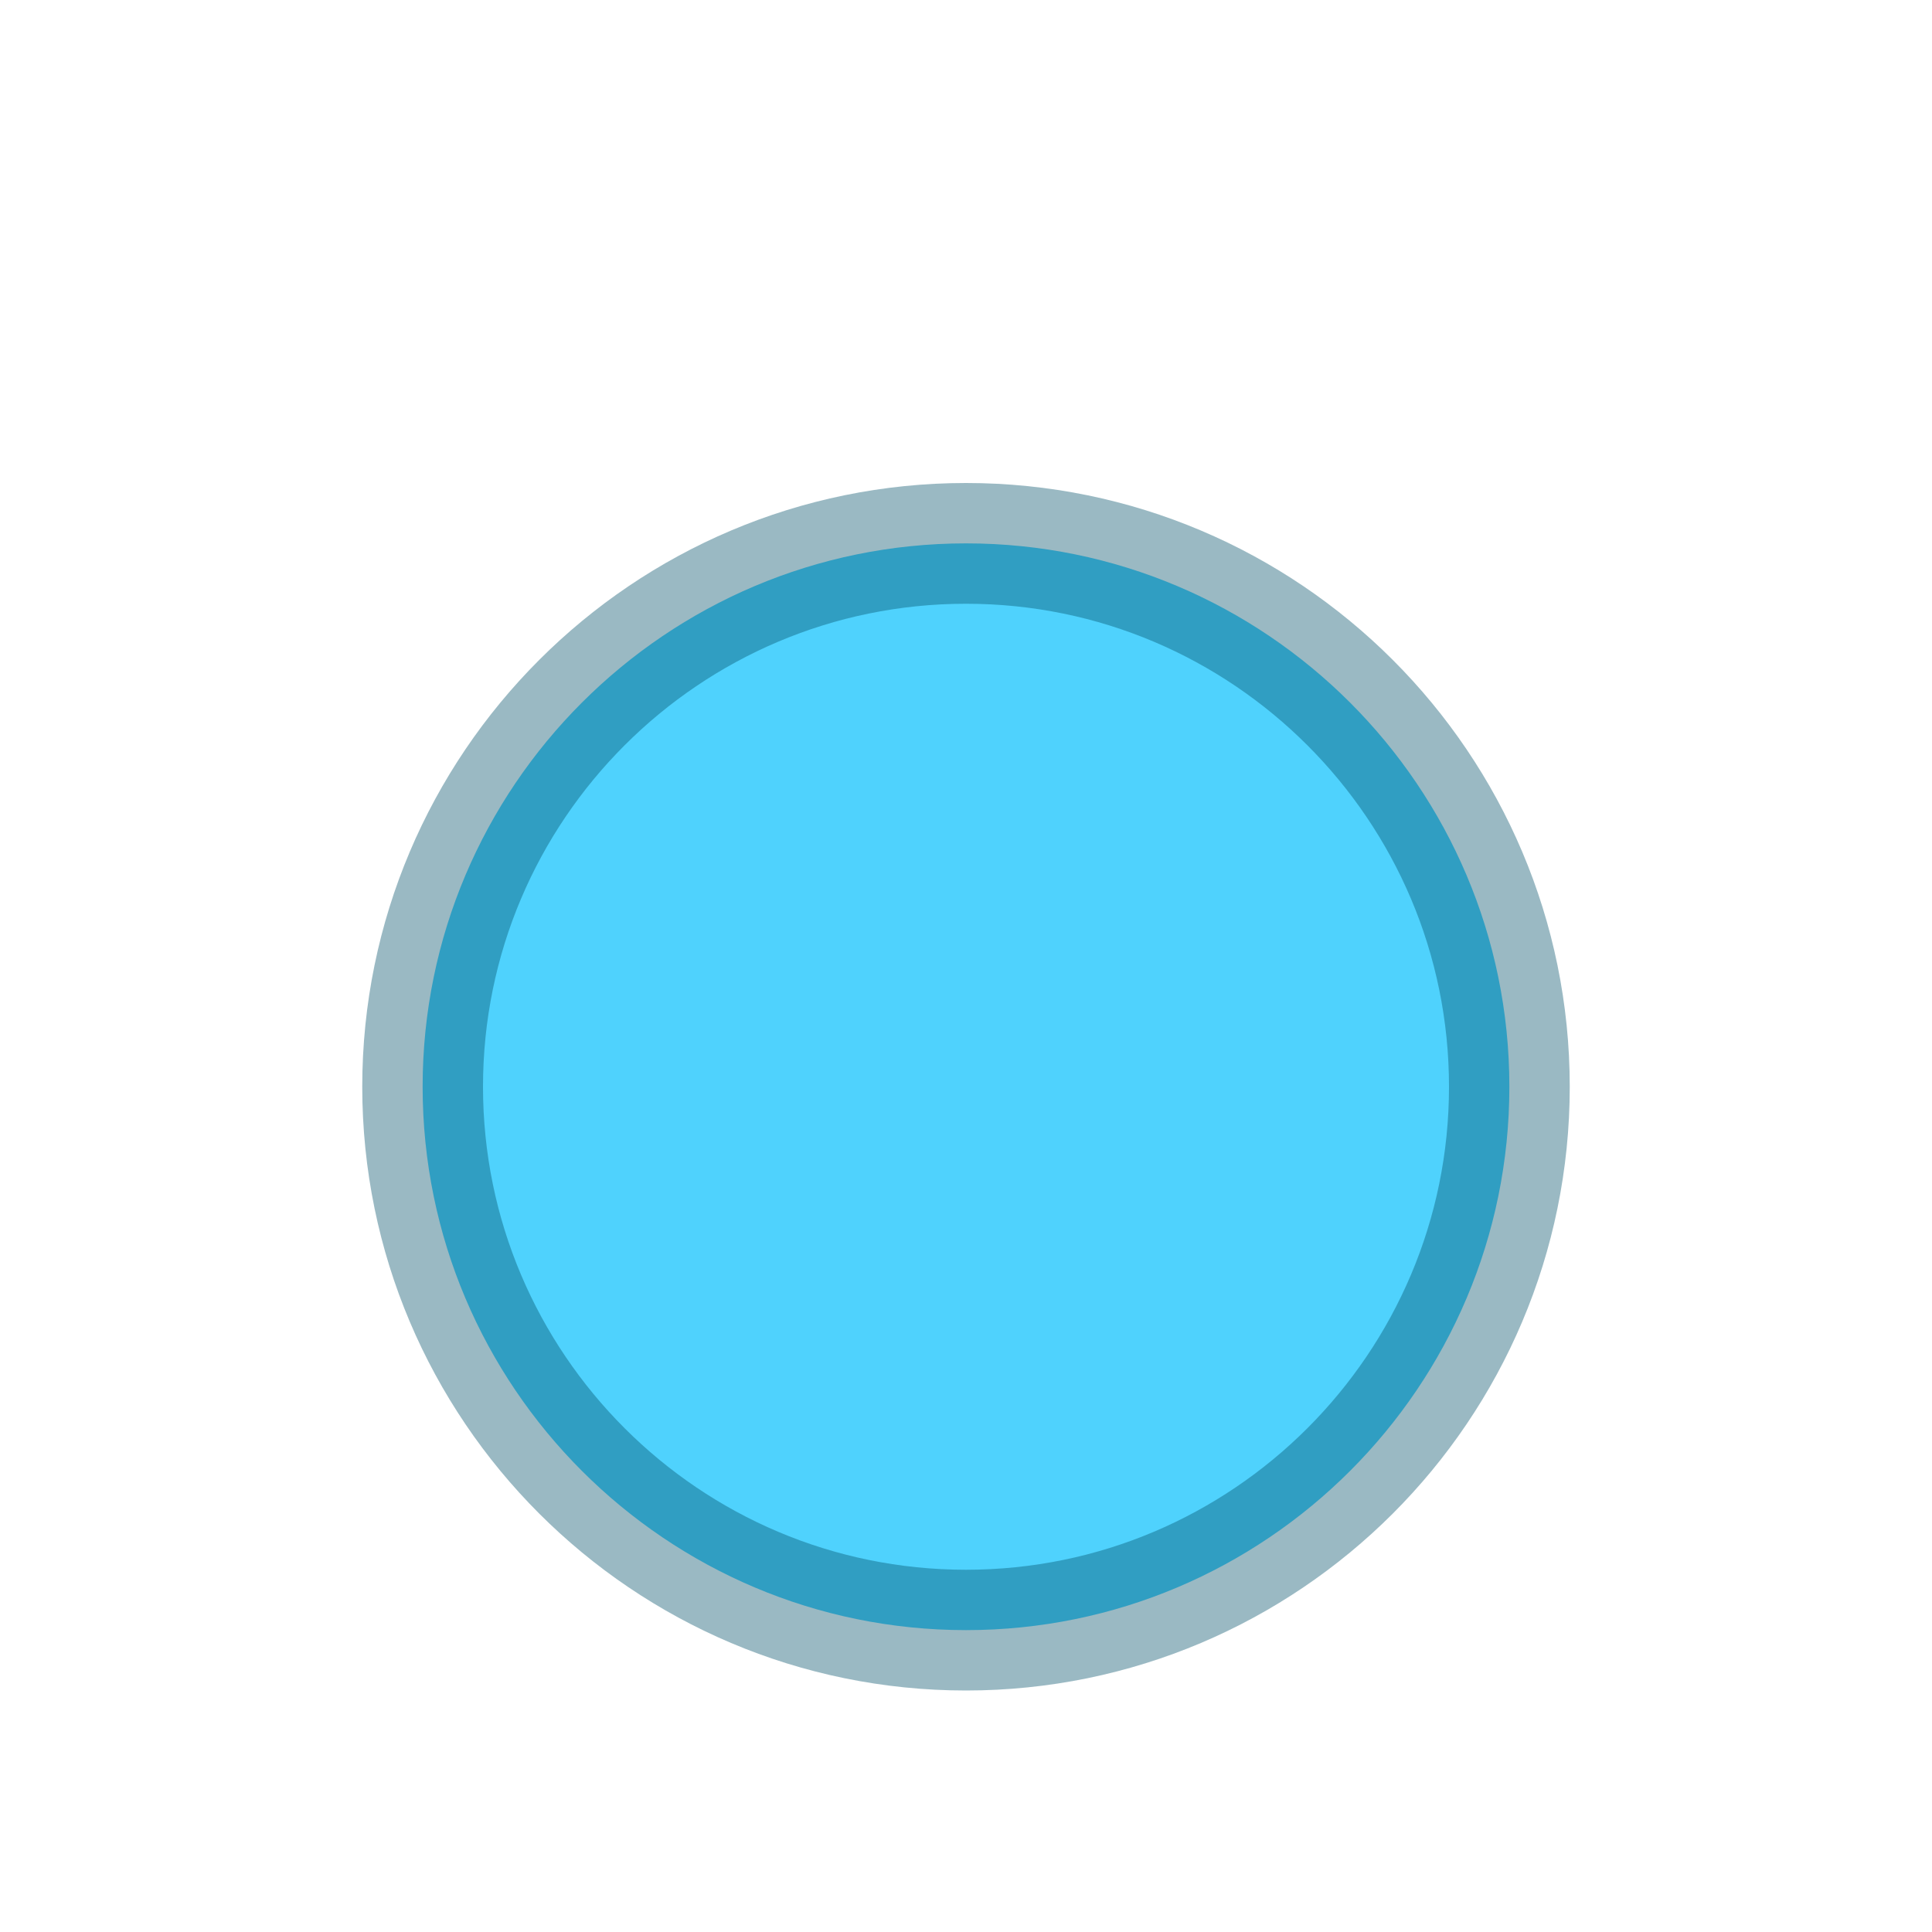 <svg id="SVGRoot" version="1.1" viewBox="0 0 16 16" xmlns="http://www.w3.org/2000/svg">
 <g transform="translate(-21 -342)" enable-background="new">
  <path d="m29 346.5c-2.483 0-4.5 2.017-4.5 4.5s2.017 4.5 4.5 4.5c2.483 0 4.5-2.017 4.5-4.5 0-2.483-2.017-4.5-4.5-4.5z" color="#000000" enable-background="accumulate" fill="#4fd2fd"/>
  <path d="m29 346.5c-2.483 0-4.5 2.017-4.5 4.5s2.017 4.5 4.5 4.5 4.5-2.017 4.5-4.5c0-2.483-2.017-4.5-4.5-4.5z" color="#000000" enable-background="accumulate" fill="none" opacity=".4" stroke="#04516a" stroke-linecap="round" stroke-linejoin="round"/>
 </g>
</svg>
